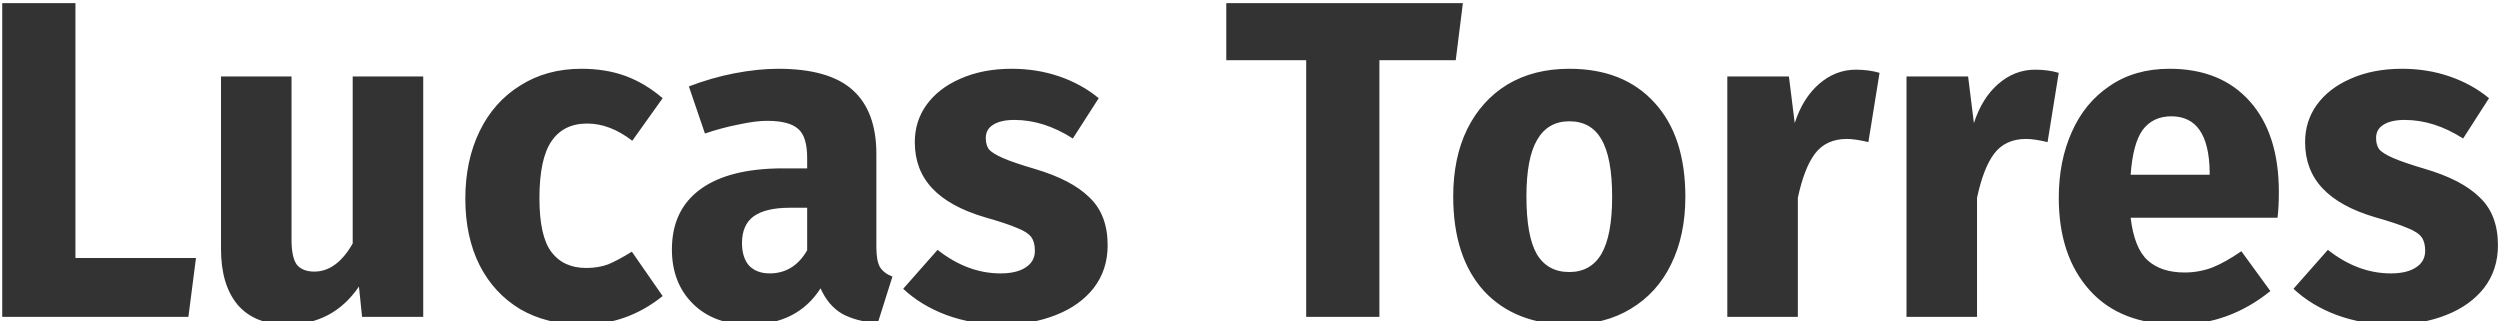 <svg width="280" height="36" viewBox="0 0 280 36" fill="none" xmlns="http://www.w3.org/2000/svg">
<path d="M8.45 0.35V28.896H21.95L21.1 35.488H0.25V0.35H8.45ZM47.402 35.488H40.552L40.202 32.091C38.269 34.93 35.586 36.35 32.152 36.35C29.719 36.35 27.869 35.606 26.602 34.119C25.369 32.632 24.752 30.553 24.752 27.882V8.564H32.652V26.868C32.652 28.187 32.852 29.116 33.252 29.657C33.686 30.164 34.336 30.418 35.202 30.418C36.869 30.418 38.302 29.37 39.502 27.274V8.564H47.402V35.488ZM65.116 7.702C66.949 7.702 68.599 7.973 70.066 8.513C71.532 9.054 72.916 9.882 74.216 10.998L70.816 15.764C69.149 14.479 67.466 13.837 65.766 13.837C63.999 13.837 62.666 14.496 61.766 15.815C60.866 17.133 60.416 19.263 60.416 22.203C60.416 25.043 60.866 27.054 61.766 28.237C62.666 29.421 63.966 30.012 65.666 30.012C66.566 30.012 67.382 29.877 68.116 29.606C68.849 29.302 69.732 28.829 70.766 28.187L74.216 33.156C71.582 35.285 68.599 36.35 65.266 36.35C62.566 36.35 60.232 35.775 58.266 34.626C56.299 33.443 54.782 31.804 53.716 29.708C52.649 27.578 52.116 25.094 52.116 22.254C52.116 19.415 52.649 16.896 53.716 14.699C54.782 12.502 56.299 10.795 58.266 9.578C60.232 8.327 62.516 7.702 65.116 7.702ZM98.153 27.68C98.153 28.694 98.287 29.437 98.553 29.911C98.853 30.384 99.32 30.739 99.953 30.975L98.303 36.198C96.67 36.063 95.337 35.708 94.303 35.133C93.27 34.525 92.47 33.578 91.903 32.294C90.17 34.998 87.503 36.35 83.903 36.35C81.27 36.35 79.17 35.572 77.603 34.018C76.037 32.463 75.253 30.434 75.253 27.933C75.253 24.992 76.32 22.744 78.453 21.189C80.587 19.634 83.67 18.857 87.703 18.857H90.403V17.691C90.403 16.102 90.07 15.021 89.403 14.446C88.737 13.837 87.57 13.533 85.903 13.533C85.037 13.533 83.987 13.668 82.753 13.939C81.52 14.175 80.253 14.513 78.953 14.953L77.153 9.68C78.82 9.037 80.52 8.547 82.253 8.209C84.02 7.871 85.653 7.702 87.153 7.702C90.953 7.702 93.737 8.496 95.503 10.085C97.27 11.674 98.153 14.057 98.153 17.235V27.68ZM86.203 30.62C88.003 30.62 89.403 29.758 90.403 28.035V23.268H88.453C86.653 23.268 85.303 23.59 84.403 24.232C83.537 24.874 83.103 25.871 83.103 27.223C83.103 28.305 83.37 29.15 83.903 29.758C84.47 30.333 85.237 30.62 86.203 30.62ZM113.307 7.702C115.207 7.702 116.991 7.989 118.657 8.564C120.324 9.139 121.791 9.95 123.057 10.998L120.157 15.511C117.991 14.125 115.807 13.432 113.607 13.432C112.574 13.432 111.774 13.618 111.207 13.989C110.674 14.327 110.407 14.818 110.407 15.46C110.407 15.967 110.524 16.39 110.757 16.727C111.024 17.032 111.541 17.353 112.307 17.691C113.074 18.029 114.257 18.434 115.857 18.908C118.624 19.719 120.674 20.784 122.007 22.102C123.374 23.387 124.057 25.178 124.057 27.477C124.057 29.302 123.541 30.891 122.507 32.243C121.474 33.561 120.057 34.575 118.257 35.285C116.457 35.995 114.457 36.35 112.257 36.35C110.024 36.35 107.941 35.995 106.007 35.285C104.107 34.575 102.491 33.595 101.157 32.344L105.007 27.984C107.241 29.741 109.591 30.62 112.057 30.62C113.257 30.62 114.191 30.401 114.857 29.961C115.557 29.522 115.907 28.896 115.907 28.085C115.907 27.443 115.774 26.936 115.507 26.564C115.241 26.192 114.724 25.854 113.957 25.55C113.191 25.212 111.974 24.806 110.307 24.333C107.674 23.556 105.707 22.474 104.407 21.088C103.107 19.702 102.457 17.978 102.457 15.916C102.457 14.361 102.891 12.975 103.757 11.758C104.657 10.508 105.924 9.527 107.557 8.818C109.224 8.074 111.141 7.702 113.307 7.702ZM163.843 0.35L163.043 6.739H154.493V35.488H146.293V6.739H137.343V0.35H163.843ZM175.76 7.702C179.827 7.702 183.01 8.97 185.31 11.505C187.61 14.006 188.76 17.522 188.76 22.051C188.76 24.925 188.227 27.443 187.16 29.606C186.127 31.736 184.627 33.392 182.66 34.575C180.727 35.758 178.427 36.35 175.76 36.35C171.727 36.35 168.543 35.099 166.21 32.598C163.91 30.063 162.76 26.53 162.76 22.001C162.76 19.128 163.277 16.626 164.31 14.496C165.377 12.333 166.877 10.66 168.81 9.477C170.777 8.294 173.093 7.702 175.76 7.702ZM175.76 13.584C174.16 13.584 172.96 14.277 172.16 15.663C171.36 17.015 170.96 19.128 170.96 22.001C170.96 24.942 171.343 27.088 172.11 28.44C172.91 29.792 174.127 30.468 175.76 30.468C177.36 30.468 178.56 29.792 179.36 28.44C180.16 27.054 180.56 24.925 180.56 22.051C180.56 19.111 180.16 16.964 179.36 15.612C178.593 14.26 177.393 13.584 175.76 13.584ZM207.859 7.804C208.826 7.804 209.709 7.922 210.509 8.158L209.259 15.916C208.259 15.68 207.459 15.561 206.859 15.561C205.293 15.561 204.093 16.119 203.259 17.235C202.459 18.316 201.826 19.956 201.359 22.153V35.488H193.459V8.564H200.359L201.009 13.787C201.609 11.928 202.509 10.474 203.709 9.426C204.943 8.344 206.326 7.804 207.859 7.804ZM227.928 7.804C228.894 7.804 229.778 7.922 230.578 8.158L229.328 15.916C228.328 15.68 227.528 15.561 226.928 15.561C225.361 15.561 224.161 16.119 223.328 17.235C222.528 18.316 221.894 19.956 221.428 22.153V35.488H213.528V8.564H220.428L221.078 13.787C221.678 11.928 222.578 10.474 223.778 9.426C225.011 8.344 226.394 7.804 227.928 7.804ZM255.232 21.494C255.232 22.609 255.182 23.573 255.082 24.384H238.632C238.899 26.649 239.532 28.237 240.532 29.15C241.532 30.063 242.916 30.519 244.682 30.519C245.749 30.519 246.782 30.333 247.782 29.961C248.782 29.556 249.866 28.947 251.032 28.136L254.282 32.598C251.182 35.099 247.732 36.35 243.932 36.35C239.632 36.35 236.332 35.066 234.032 32.496C231.732 29.927 230.582 26.48 230.582 22.153C230.582 19.415 231.066 16.964 232.032 14.801C232.999 12.604 234.416 10.88 236.282 9.629C238.149 8.344 240.382 7.702 242.982 7.702C246.816 7.702 249.816 8.919 251.982 11.353C254.149 13.787 255.232 17.167 255.232 21.494ZM247.482 19.212C247.416 15.088 245.982 13.026 243.182 13.026C241.816 13.026 240.749 13.533 239.982 14.547C239.249 15.561 238.799 17.235 238.632 19.567H247.482V19.212ZM269.02 7.702C270.92 7.702 272.704 7.989 274.37 8.564C276.037 9.139 277.504 9.95 278.77 10.998L275.87 15.511C273.704 14.125 271.52 13.432 269.32 13.432C268.287 13.432 267.487 13.618 266.92 13.989C266.387 14.327 266.12 14.818 266.12 15.46C266.12 15.967 266.237 16.39 266.47 16.727C266.737 17.032 267.254 17.353 268.02 17.691C268.787 18.029 269.97 18.434 271.57 18.908C274.337 19.719 276.387 20.784 277.72 22.102C279.087 23.387 279.77 25.178 279.77 27.477C279.77 29.302 279.254 30.891 278.22 32.243C277.187 33.561 275.77 34.575 273.97 35.285C272.17 35.995 270.17 36.35 267.97 36.35C265.737 36.35 263.654 35.995 261.72 35.285C259.82 34.575 258.204 33.595 256.87 32.344L260.72 27.984C262.954 29.741 265.304 30.62 267.77 30.62C268.97 30.62 269.904 30.401 270.57 29.961C271.27 29.522 271.62 28.896 271.62 28.085C271.62 27.443 271.487 26.936 271.22 26.564C270.954 26.192 270.437 25.854 269.67 25.55C268.904 25.212 267.687 24.806 266.02 24.333C263.387 23.556 261.42 22.474 260.12 21.088C258.82 19.702 258.17 17.978 258.17 15.916C258.17 14.361 258.604 12.975 259.47 11.758C260.37 10.508 261.637 9.527 263.27 8.818C264.937 8.074 266.854 7.702 269.02 7.702Z"  fill="#333"/>
</svg>